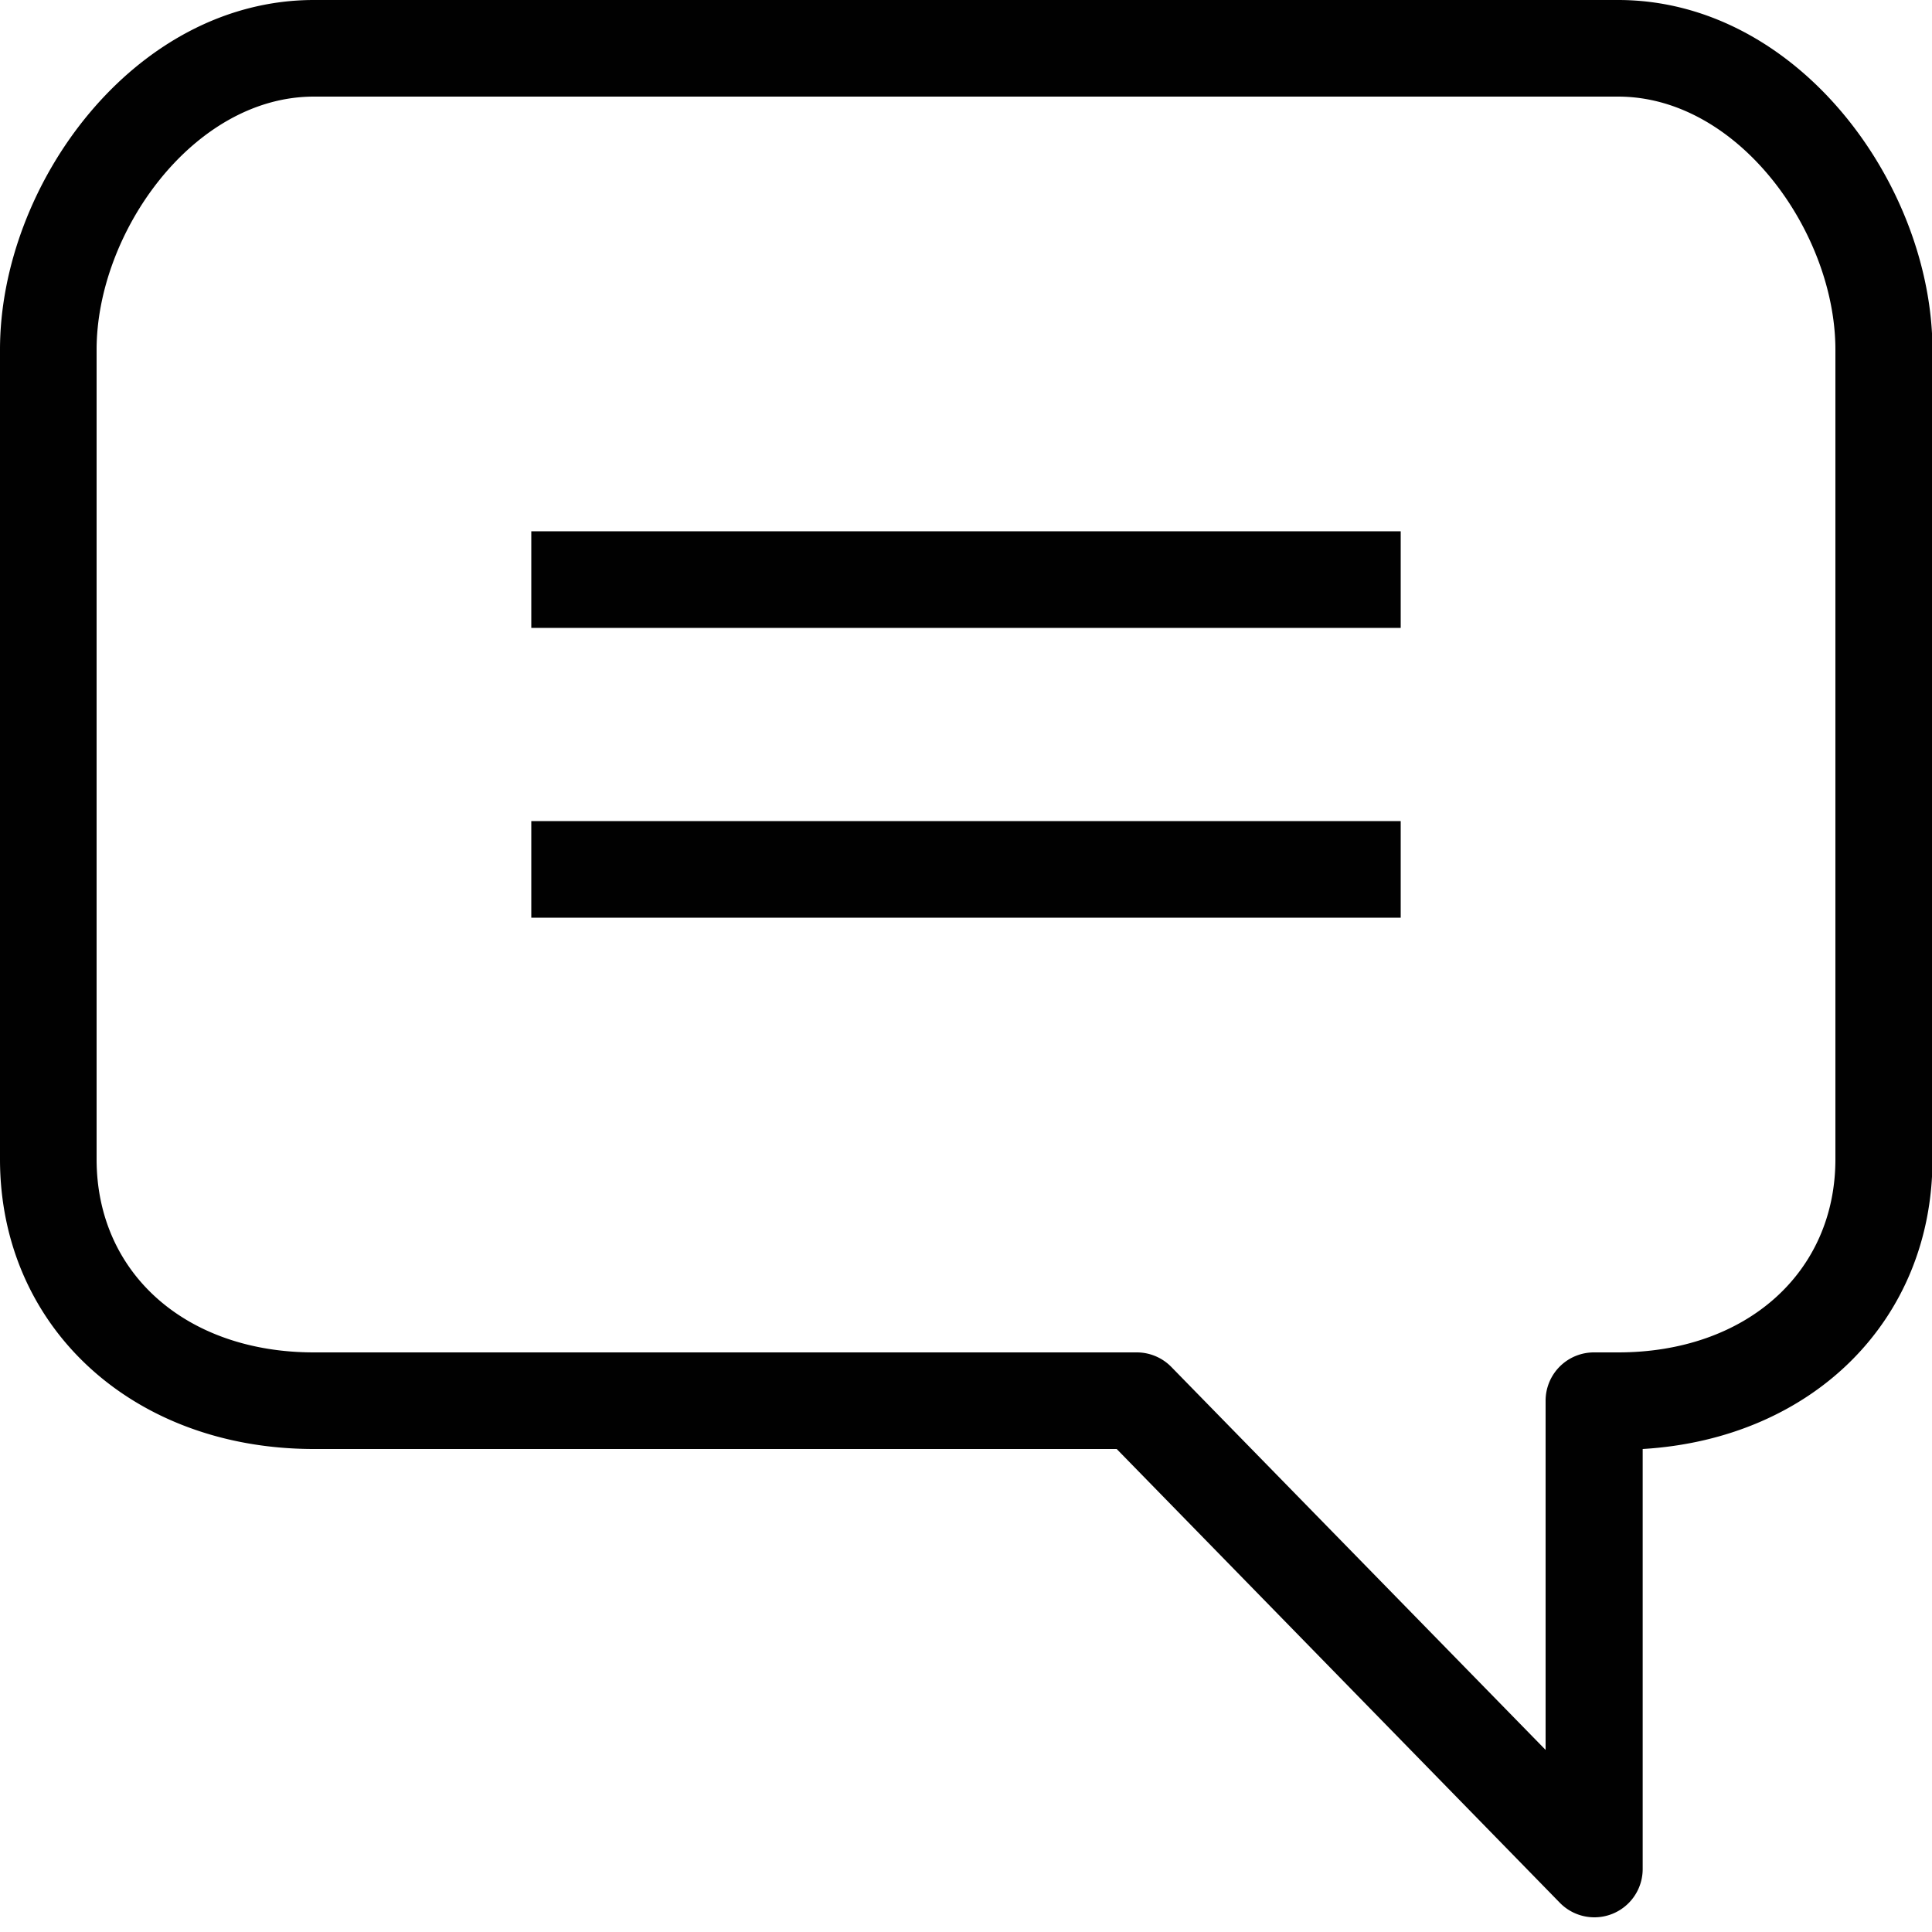 <svg xmlns="http://www.w3.org/2000/svg" width="40" height="40" viewBox="0 0 40 40"><defs><style>.a{fill:#010101;}</style></defs><title>icons</title><path class="a" d="M33.5,0H6.5C2.78,0,0,3.82,0,7.24V24c0,3.47,2.74,6,6.5,6H23.12l9.17,9.39a1,1,0,0,0,1.72-.7V30c3.51-.21,6-2.66,6-6V7.24C40,3.82,37.22,0,33.5,0ZM38,24c0,2.35-1.85,4-4.5,4H33a1,1,0,0,0-1,1v7.23L24.25,28.3a1,1,0,0,0-.72-0.3H6.5C3.85,28,2,26.36,2,24V7.24C2,4.82,4,2,6.5,2h27C36,2,38,4.82,38,7.24V24Z"/><rect class="a" x="11" y="11" width="18" height="2"/><rect class="a" x="11" y="17" width="18" height="2"/></svg>